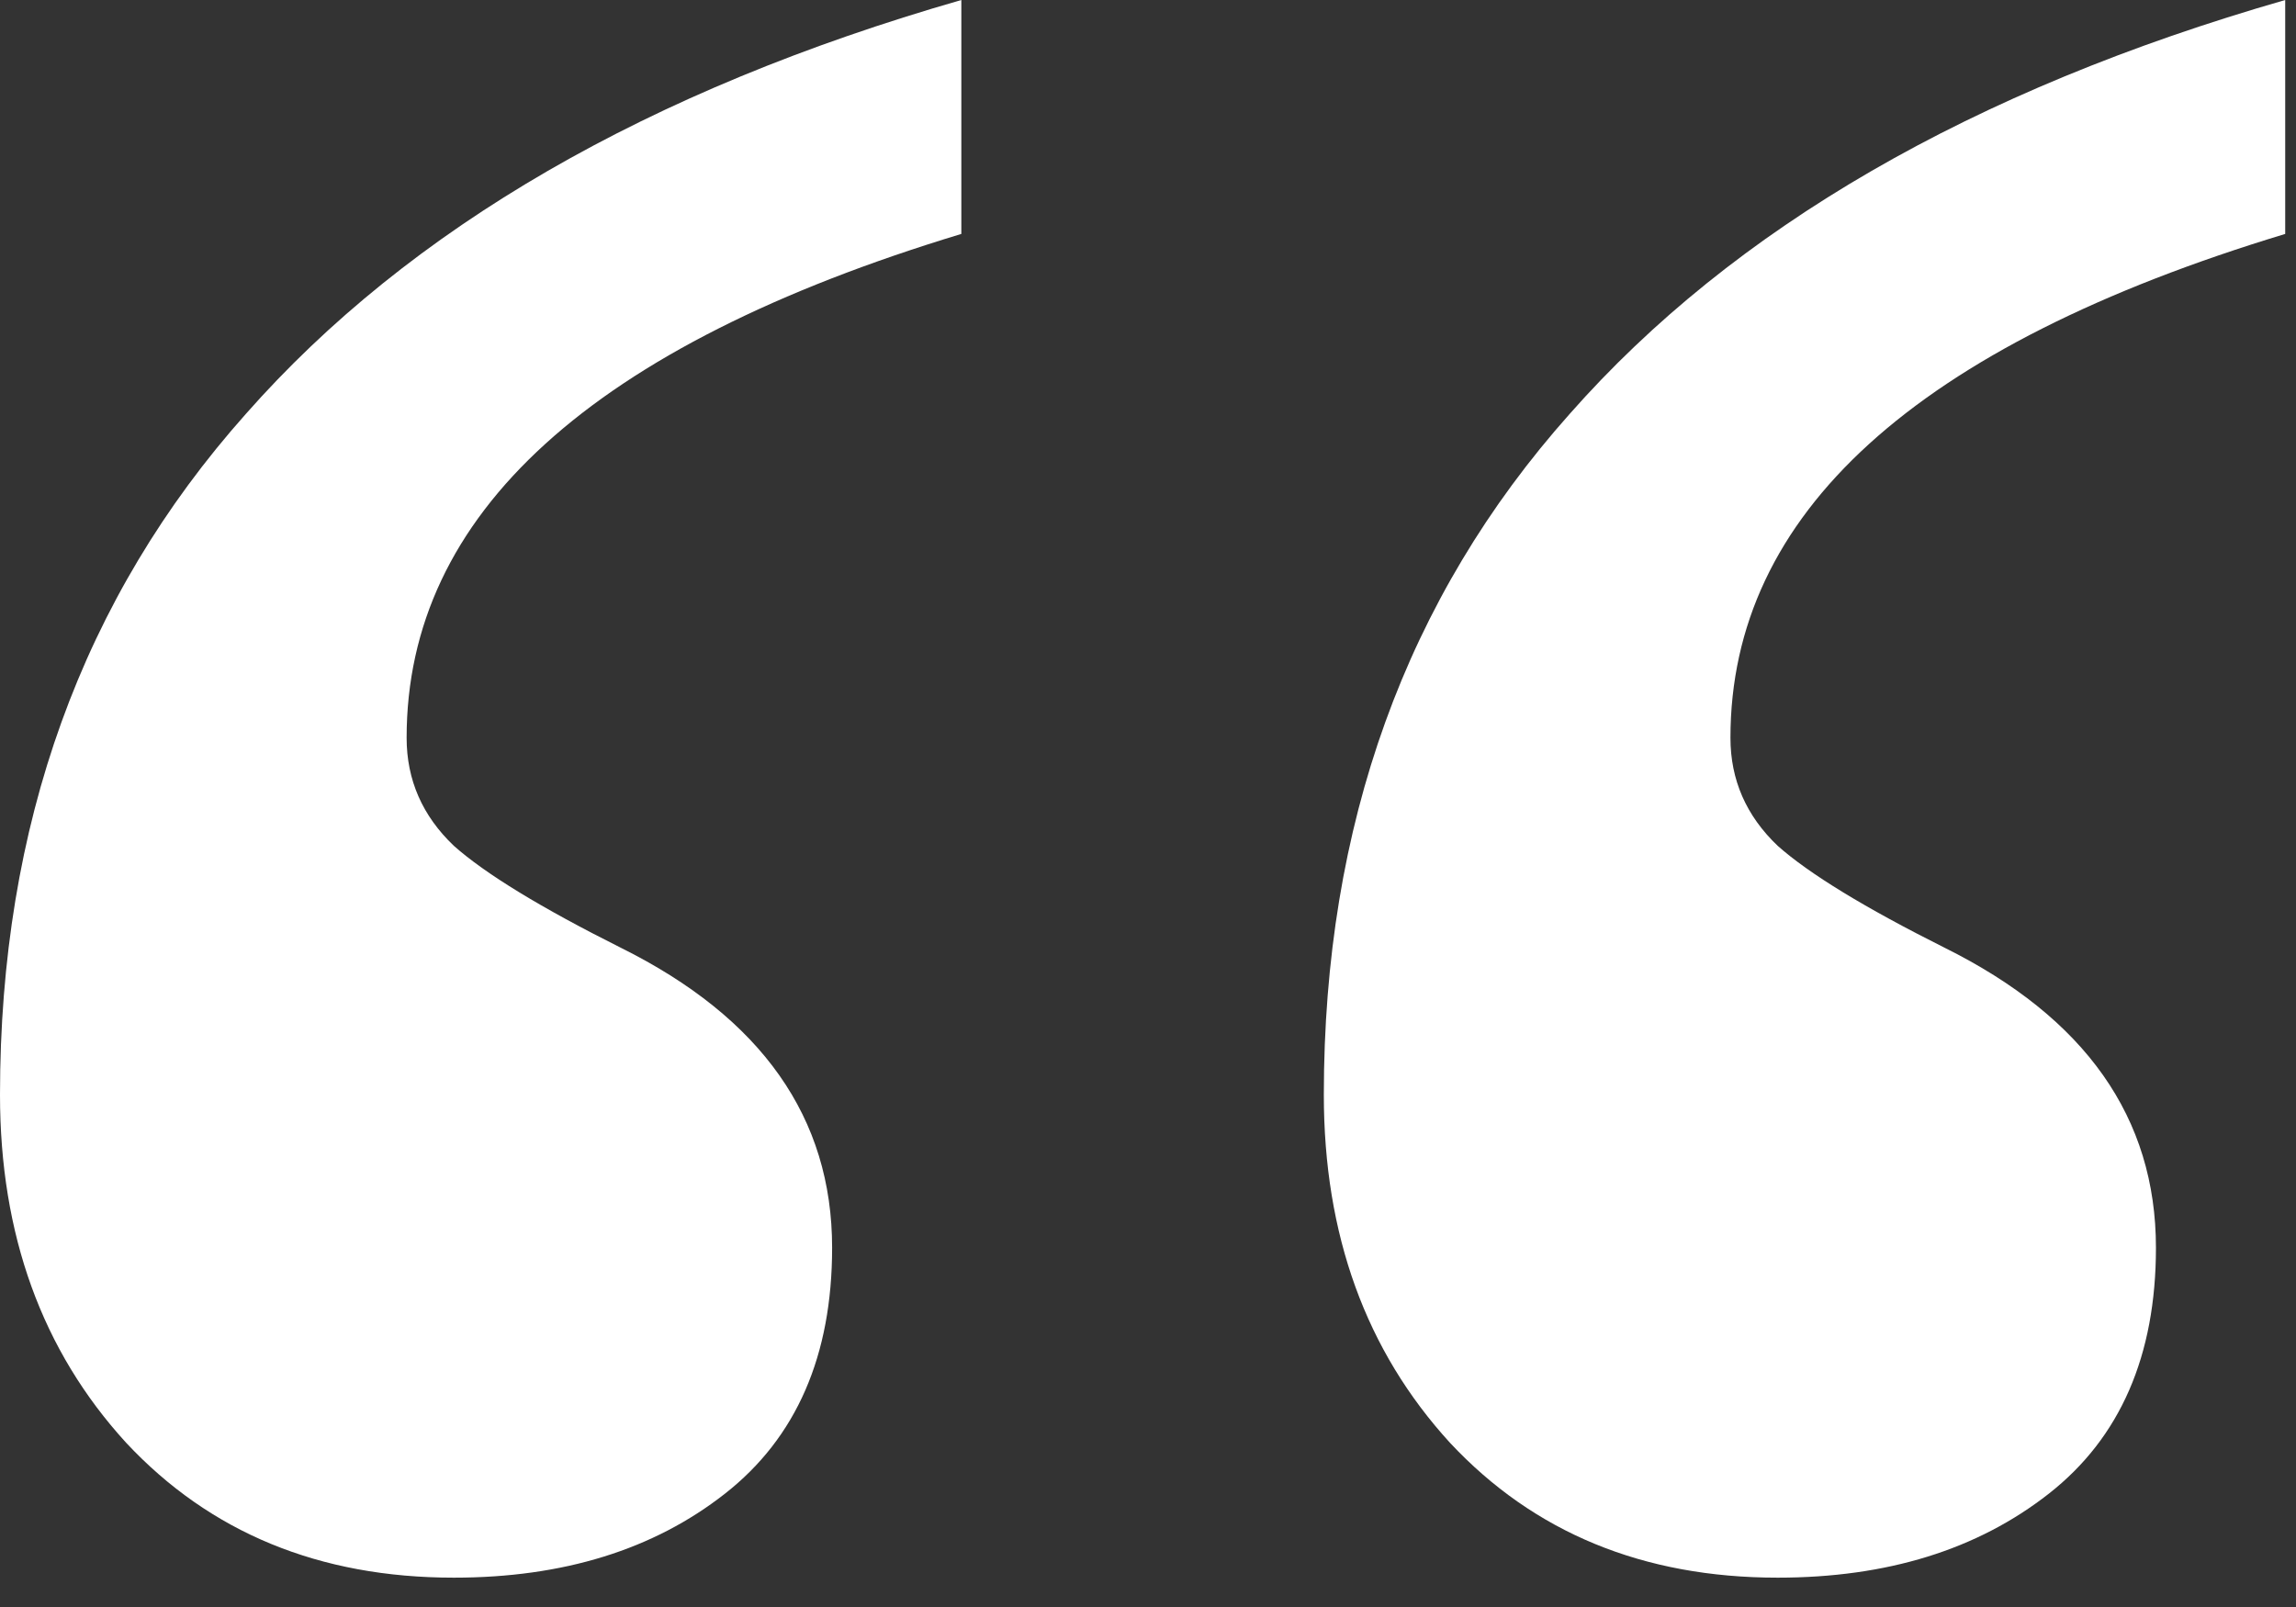 <svg width="50" height="35" viewBox="0 0 50 35" fill="none" xmlns="http://www.w3.org/2000/svg">
<rect x="0" y="0" width="50" height="35" fill="#333333" stroke="none"/>
<path d="M28.829 23.844C28.829 17.965 30.614 13.022 34.183 9.015C37.752 4.965 42.946 1.96 49.765 0V5.095C41.711 7.534 37.684 11.192 37.684 16.07C37.684 16.985 38.027 17.769 38.713 18.422C39.4 19.032 40.612 19.772 42.351 20.643C45.417 22.167 46.95 24.345 46.95 27.175C46.95 29.527 46.172 31.313 44.617 32.532C43.061 33.752 41.093 34.361 38.713 34.361C35.785 34.361 33.405 33.381 31.575 31.422C29.744 29.418 28.829 26.892 28.829 23.844ZM0 23.844C0 17.965 1.785 13.022 5.354 9.015C8.923 4.965 14.117 1.96 20.935 0V5.095C12.882 7.534 8.855 11.192 8.855 16.07C8.855 16.985 9.198 17.769 9.884 18.422C10.571 19.032 11.783 19.772 13.522 20.643C16.588 22.167 18.121 24.345 18.121 27.175C18.121 29.527 17.343 31.313 15.787 32.532C14.232 33.752 12.264 34.361 9.884 34.361C6.956 34.361 4.576 33.381 2.746 31.422C0.915 29.418 0 26.892 0 23.844Z" fill="white"/>
</svg>
